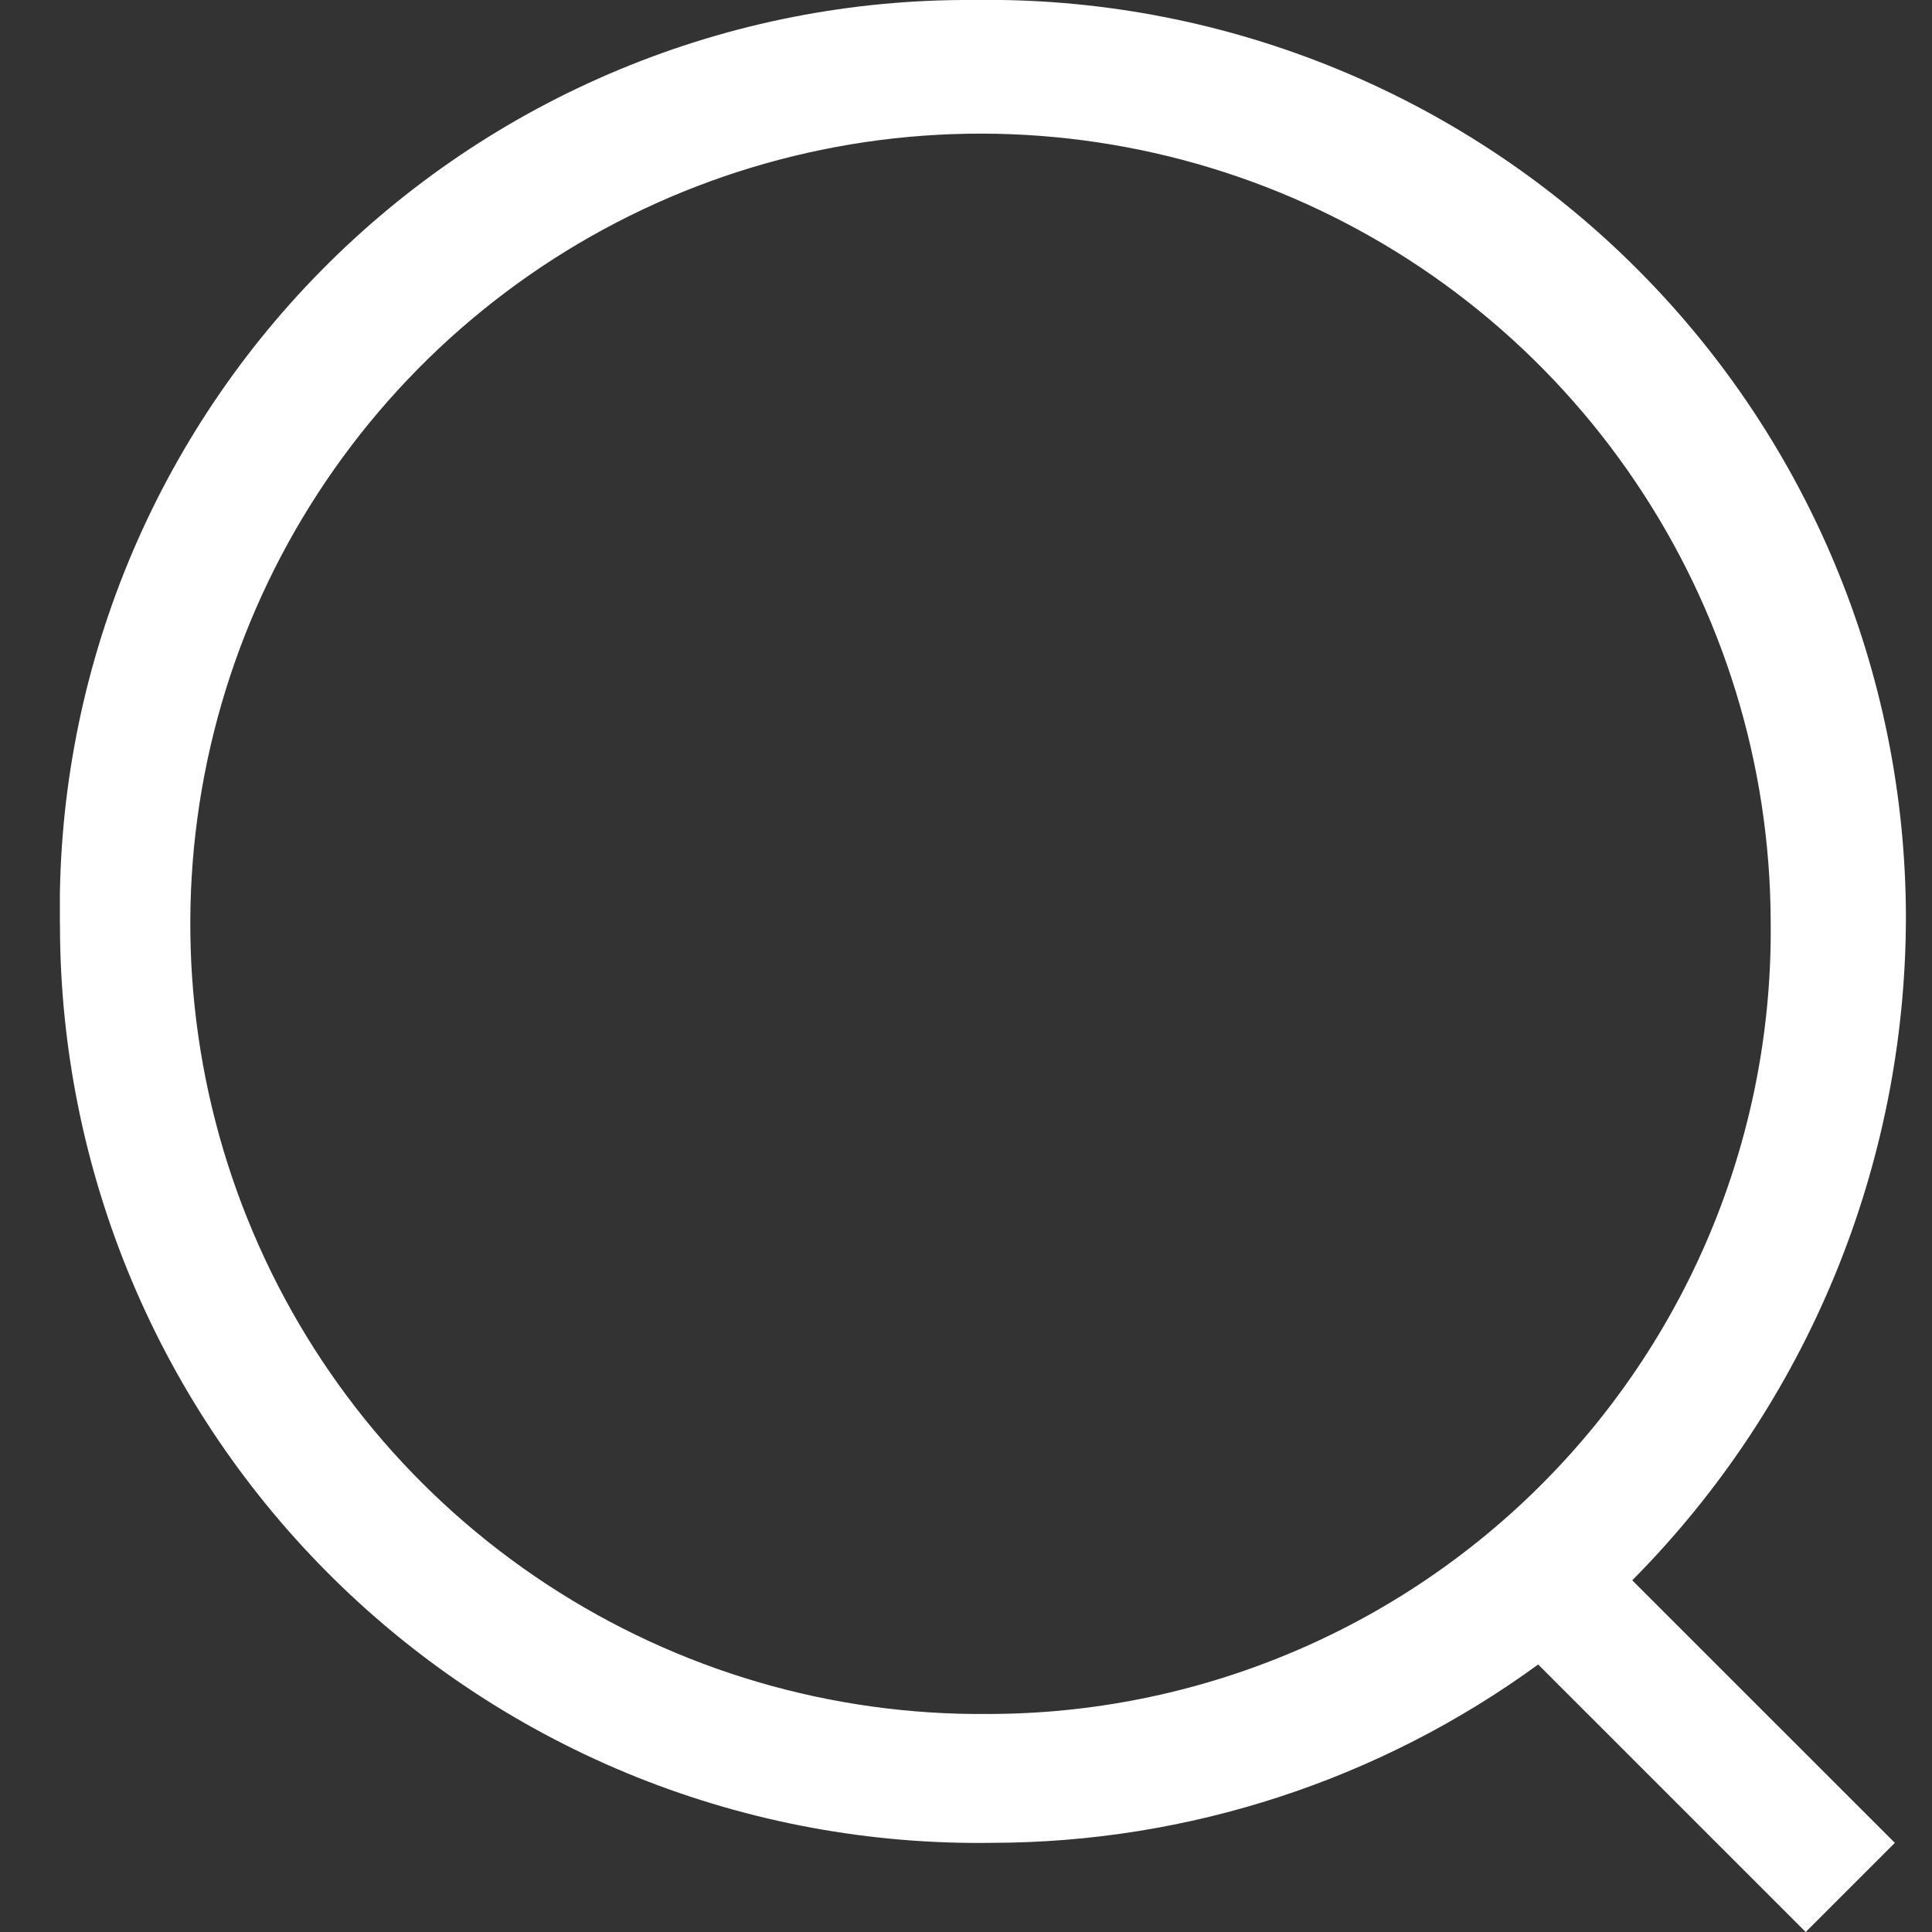 <svg width="26" height="26" viewBox="0 0 26 26" fill="none" xmlns="http://www.w3.org/2000/svg">
<rect x="0" y="0" width="26" height="26" fill="#333333" stroke="none"/>
<g clip-path="url(#clip0_110_154)">
<path d="M21.966 21.267L25.5 24.8L24.3 26L20.7 22.4C18.566 23.956 15.995 24.796 13.354 24.8C11.717 24.825 10.092 24.525 8.572 23.917C7.052 23.308 5.668 22.404 4.501 21.256C3.334 20.109 2.406 18.741 1.772 17.231C1.138 15.722 0.81 14.102 0.807 12.465C0.774 10.834 1.069 9.213 1.673 7.697C2.277 6.181 3.178 4.802 4.324 3.64C5.47 2.478 6.836 1.558 8.343 0.933C9.85 0.307 11.467 -0.01 13.099 4.28028e-05C14.736 -0.026 16.362 0.275 17.882 0.883C19.402 1.491 20.787 2.395 21.954 3.543C23.122 4.691 24.05 6.059 24.684 7.569C25.318 9.078 25.646 10.699 25.649 12.336C25.647 15.682 24.323 18.892 21.966 21.267ZM23.829 12.4C23.823 10.294 23.191 8.237 22.014 6.491C20.838 4.744 19.169 3.386 17.22 2.589C15.27 1.792 13.128 1.592 11.065 2.014C9.002 2.436 7.11 3.461 5.63 4.959C4.15 6.457 3.148 8.361 2.751 10.429C2.355 12.498 2.581 14.637 3.402 16.576C4.222 18.516 5.6 20.168 7.361 21.323C9.122 22.479 11.186 23.085 13.292 23.066C14.687 23.066 16.067 22.789 17.354 22.251C18.641 21.714 19.808 20.926 20.788 19.934C21.768 18.942 22.542 17.765 23.064 16.472C23.586 15.178 23.846 13.794 23.829 12.4Z" fill="white"/>
</g>
<defs>
<clipPath id="clip0_110_154">
<rect width="24.844" height="26" fill="white" transform="translate(0.806)"/>
</clipPath>
</defs>
</svg>
